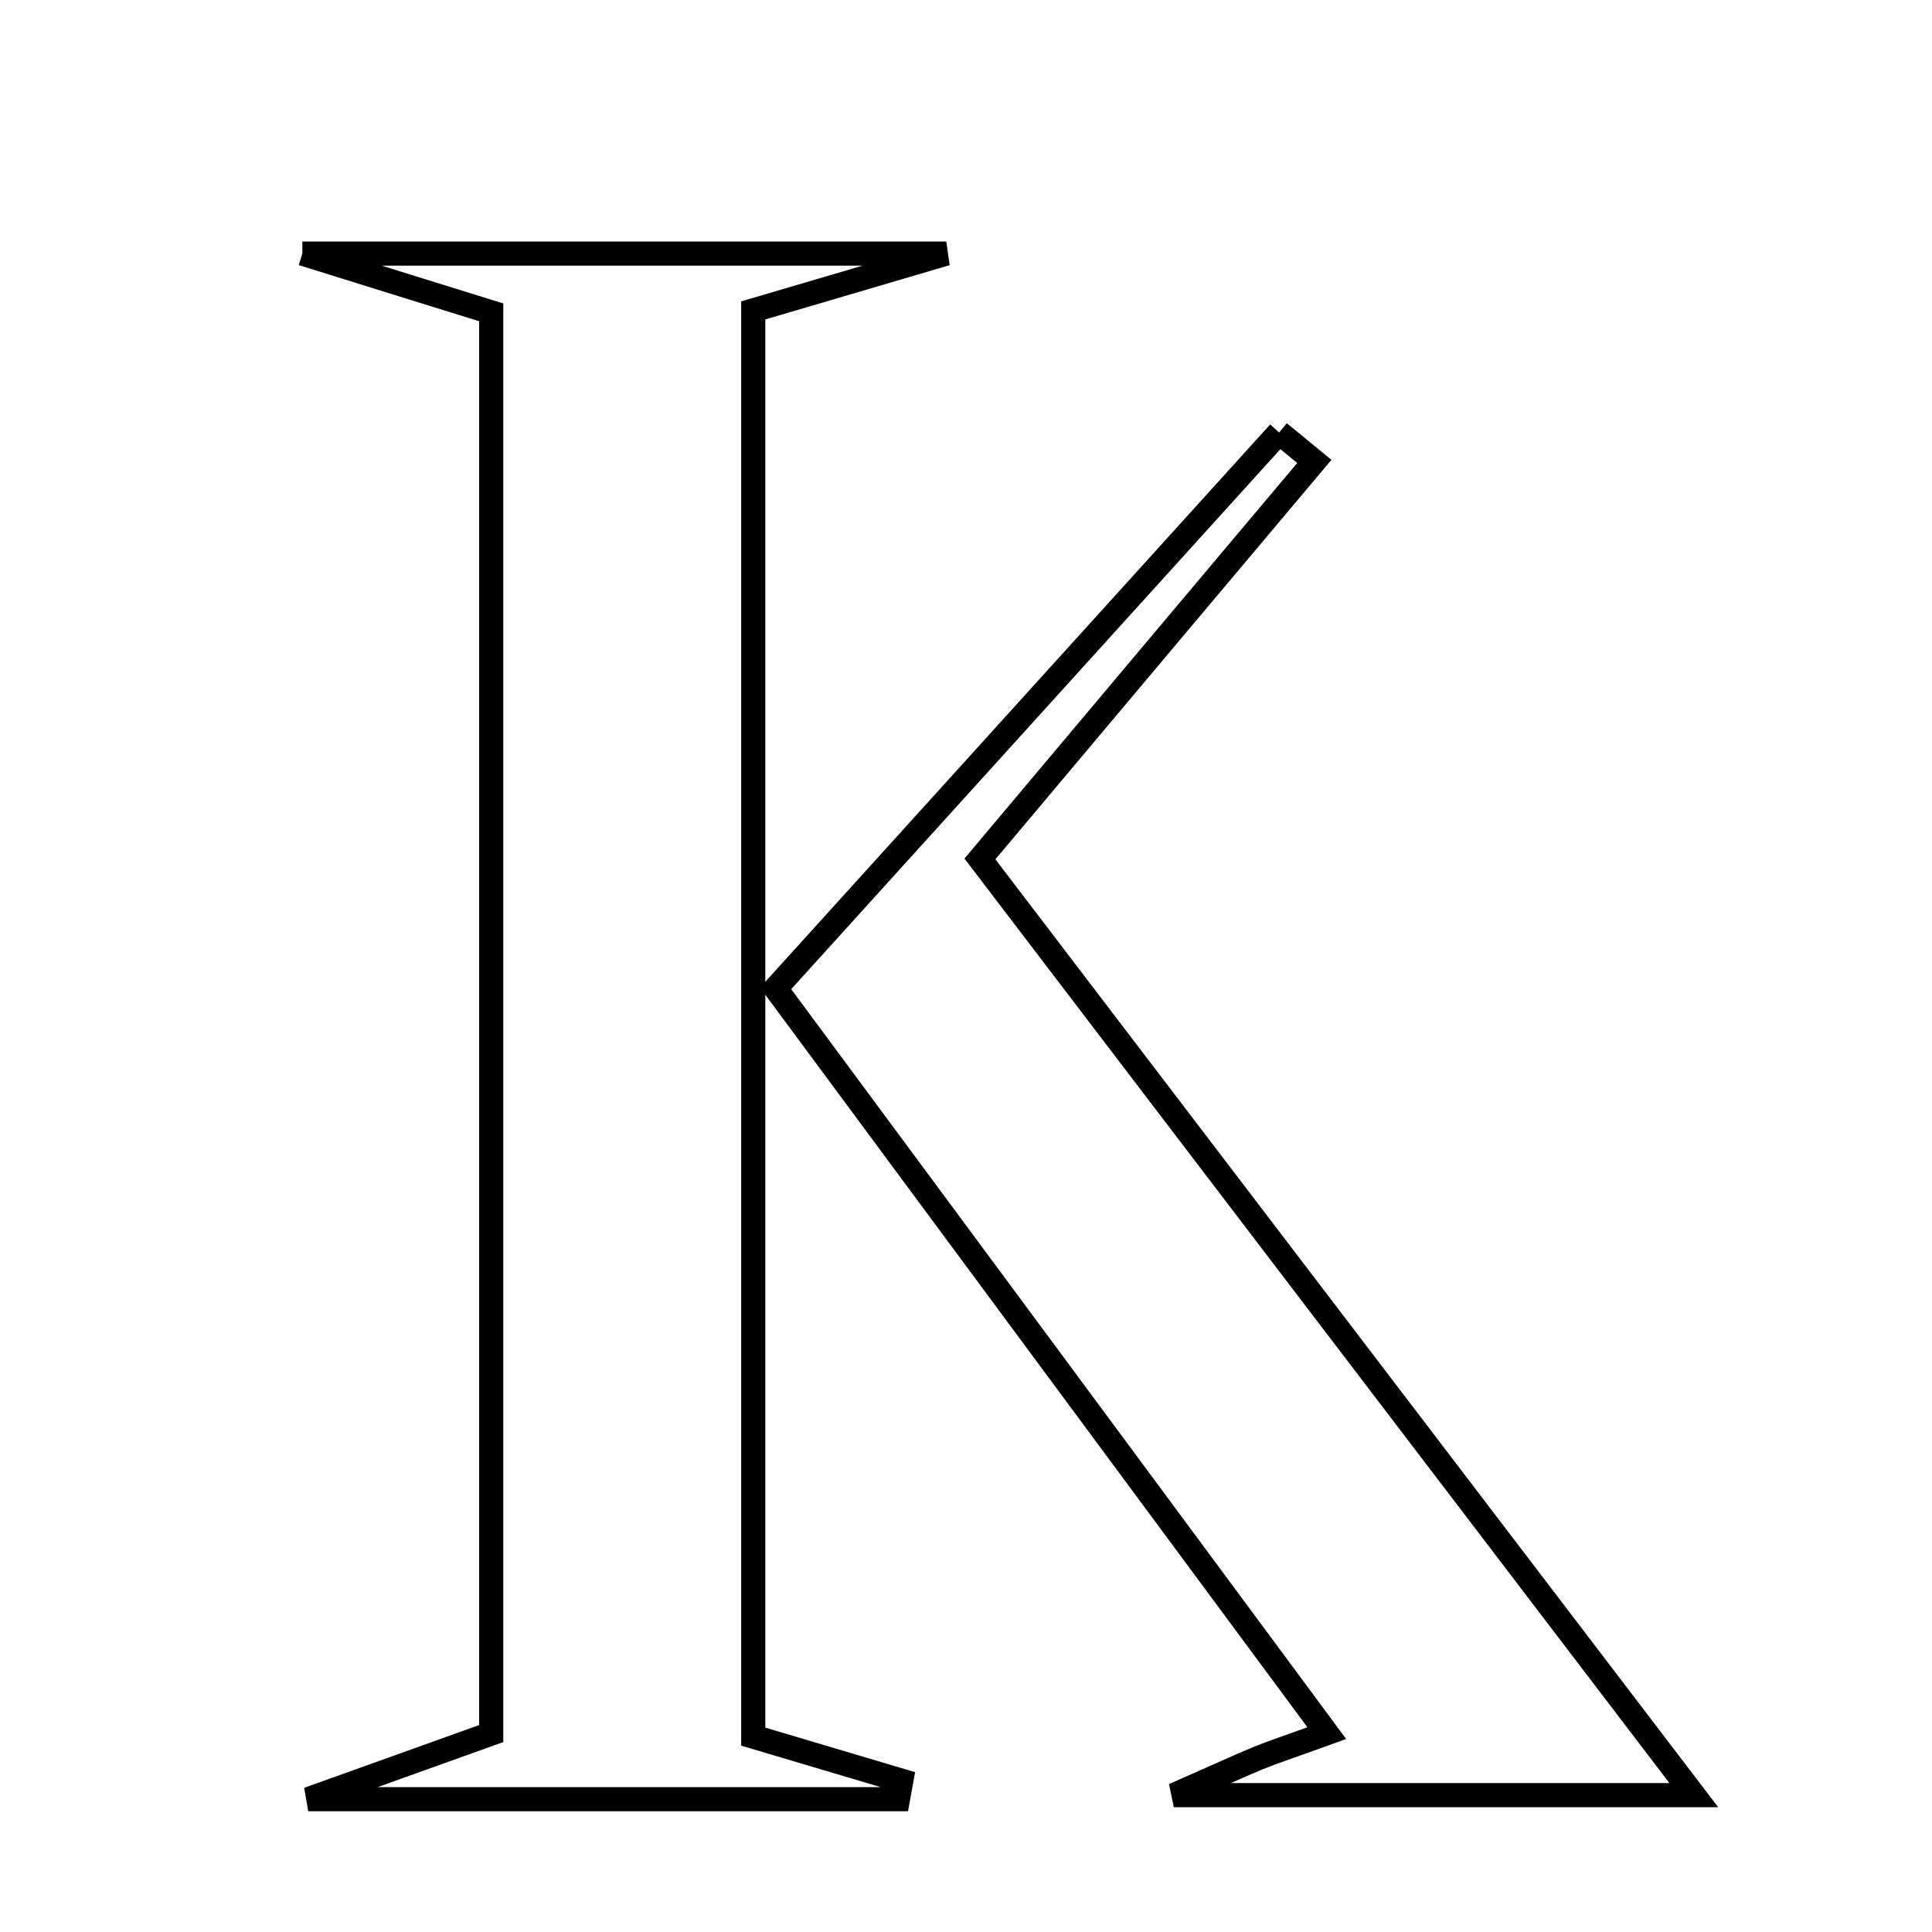 <svg xmlns="http://www.w3.org/2000/svg" viewBox="0.0 0.0 24.0 24.0" height="200px" width="200px"><path fill="none" stroke="black" stroke-width=".3" stroke-opacity="1.0"  filling="0" d="M3.756 3.15 C6.686 3.15 8.922 3.15 11.755 3.15 C10.607 3.488 10.013 3.662 9.357 3.856 C9.357 9.791 9.357 15.644 9.357 21.573 C10.012 21.768 10.604 21.944 11.196 22.12 C11.182 22.196 11.169 22.274 11.155 22.35 C8.923 22.35 6.69 22.35 3.829 22.35 C4.951 21.948 5.502 21.75 6.102 21.535 C6.102 15.633 6.102 9.783 6.102 3.88 C5.487 3.689 4.961 3.526 3.756 3.15"></path>
<path fill="none" stroke="black" stroke-width=".3" stroke-opacity="1.0"  filling="0" d="M15.89 5.373 C16.035 5.492 16.181 5.612 16.327 5.732 C14.994 7.315 13.662 8.899 12.173 10.67 C15.18 14.613 18.153 18.512 21.041 22.3 C19.306 22.3 17.159 22.3 14.582 22.3 C15.182 22.036 15.405 21.932 15.633 21.838 C15.81 21.766 15.992 21.707 16.482 21.53 C14.201 18.449 11.971 15.436 9.635 12.278 C11.783 9.907 13.837 7.64 15.89 5.373"></path></svg>